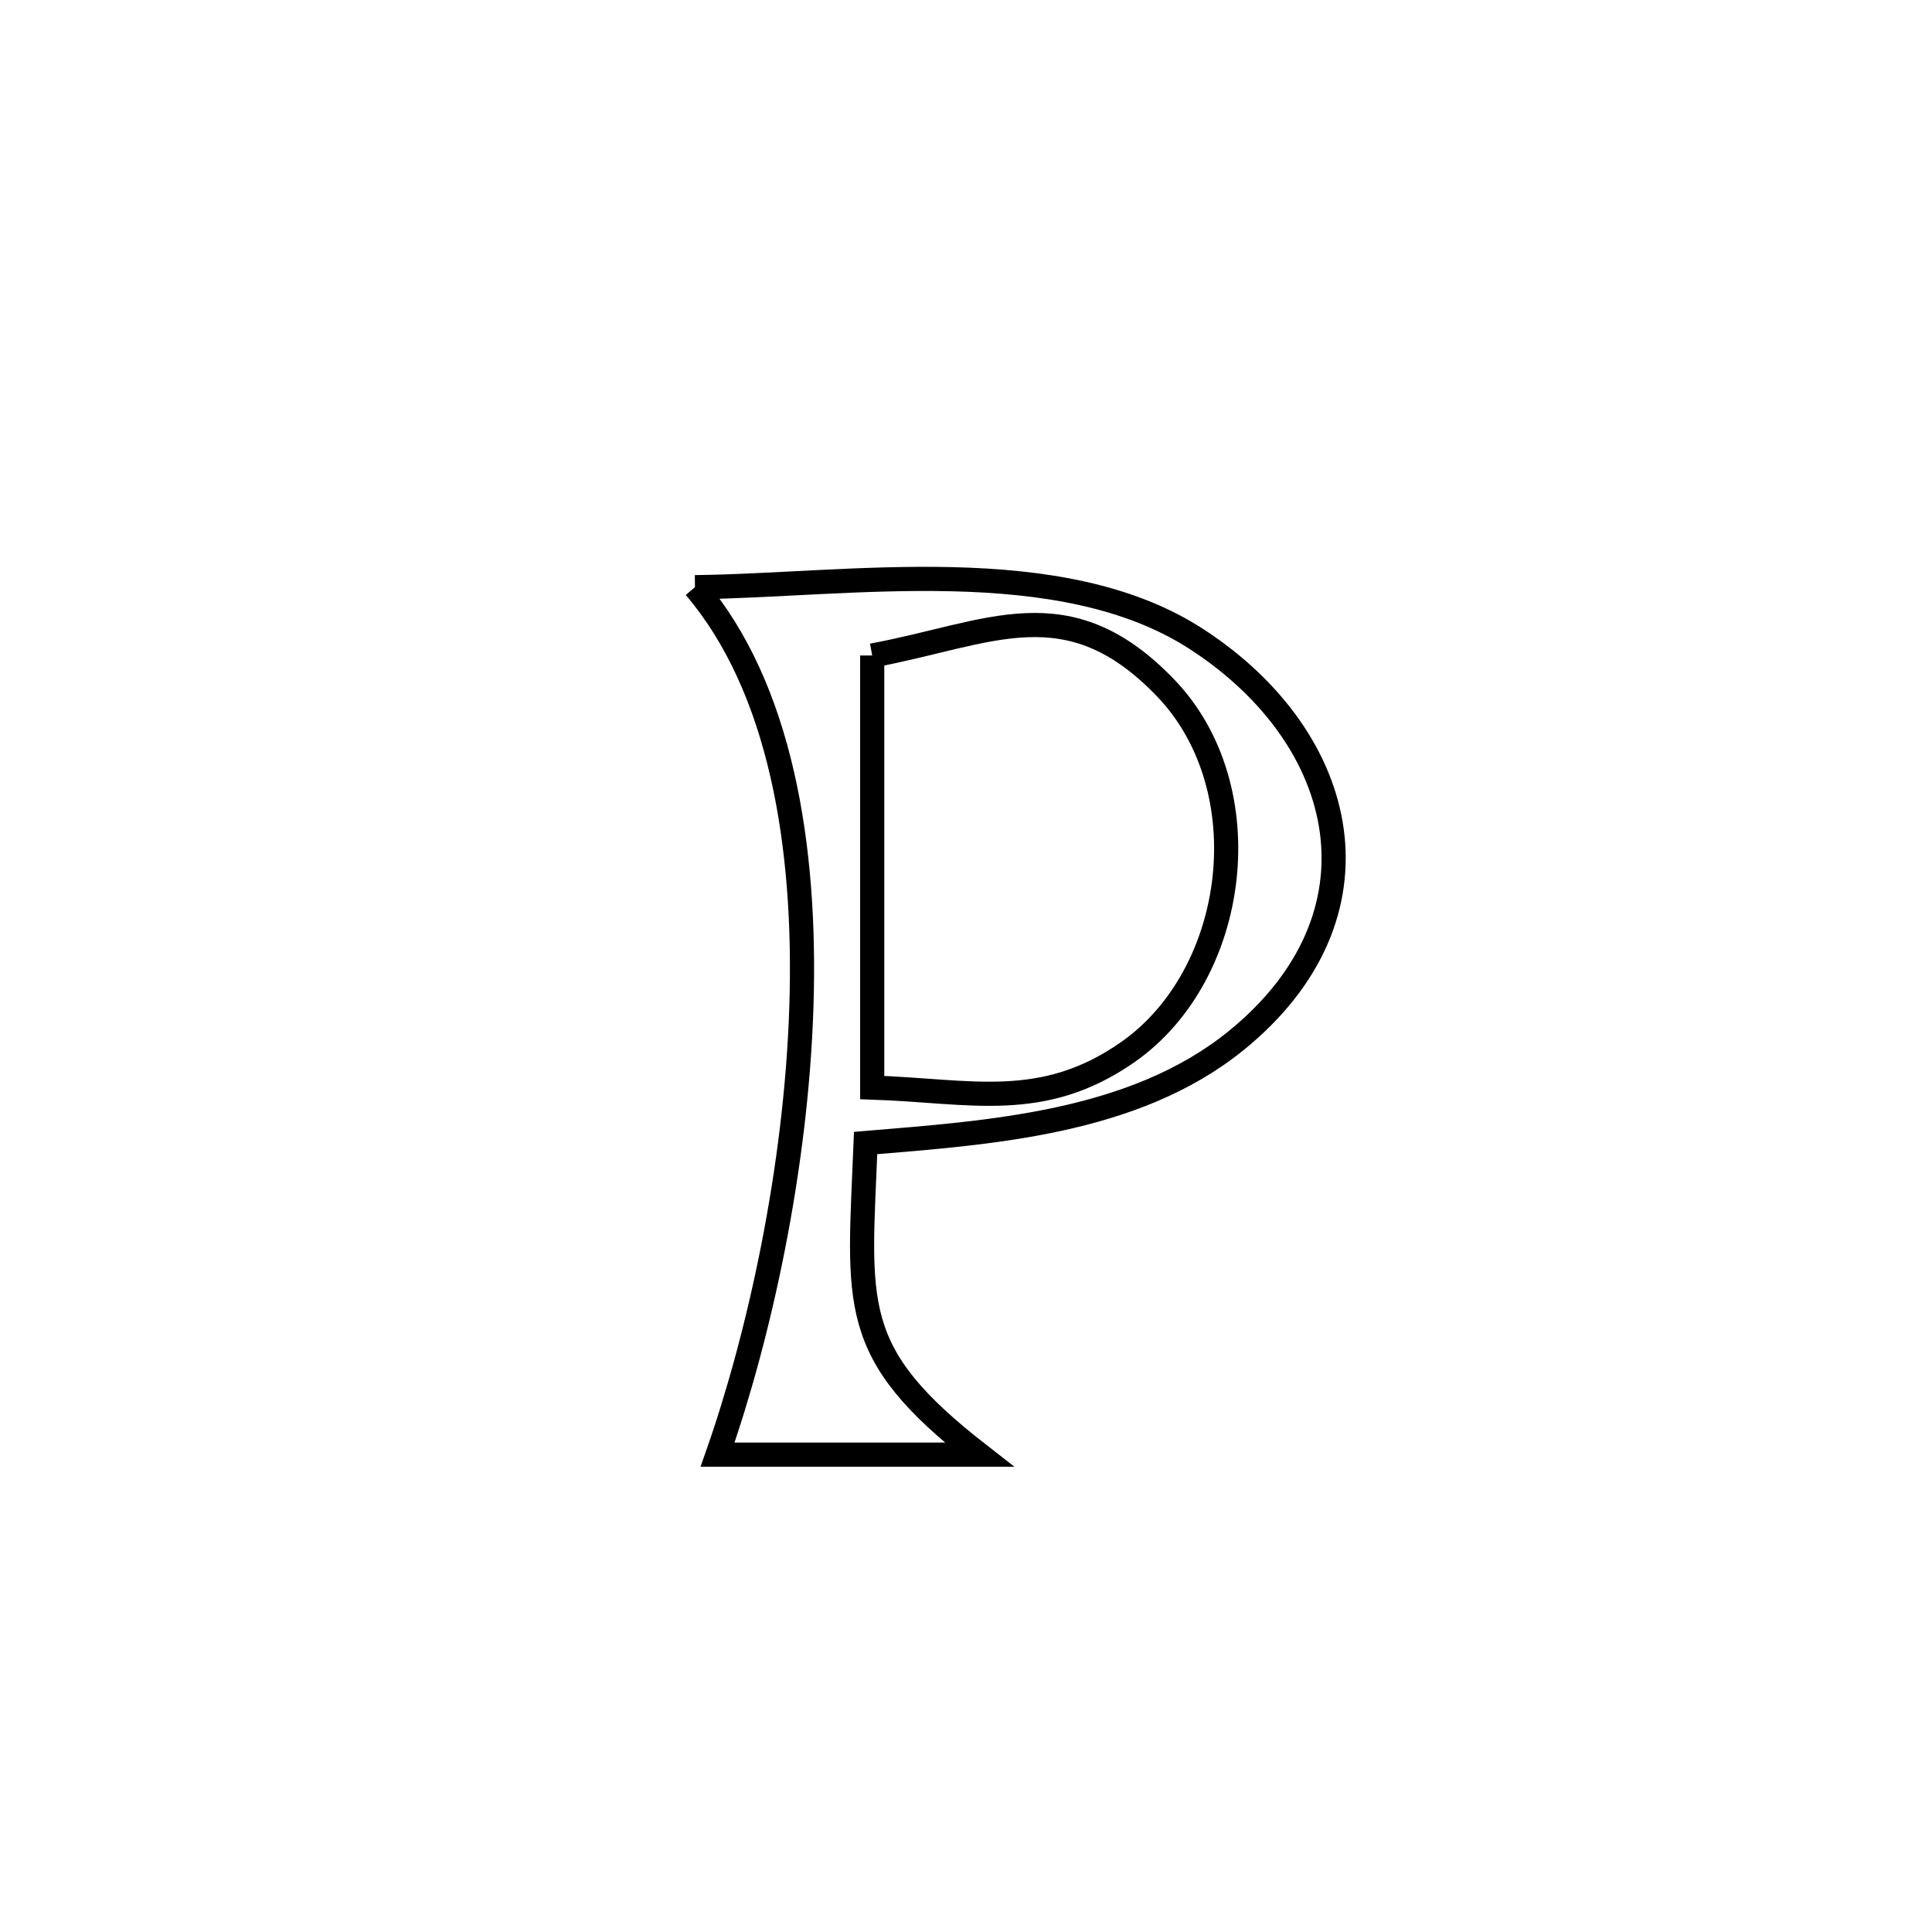 <svg xmlns="http://www.w3.org/2000/svg" viewBox="0.0 0.0 24.0 24.0" height="200px" width="200px"><path fill="none" stroke="black" stroke-width=".3" stroke-opacity="1.0"  filling="0" d="M8.633 7.294 L8.633 7.294 C10.538 7.274 13.174 6.833 14.876 7.947 C16.774 9.187 17.267 11.378 15.353 12.929 C14.082 13.958 12.282 14.071 10.753 14.199 L10.753 14.199 C10.673 16.222 10.524 16.794 12.164 18.07 L12.164 18.07 C11.081 18.07 9.998 18.07 8.914 18.07 L8.914 18.07 C9.431 16.597 9.89 14.524 9.955 12.51 C10.02 10.495 9.692 8.537 8.633 7.294 L8.633 7.294"></path>
<path fill="none" stroke="black" stroke-width=".3" stroke-opacity="1.0"  filling="0" d="M10.835 8.143 L10.835 8.143 C12.296 7.873 13.259 7.274 14.481 8.547 C15.676 9.792 15.39 12.104 14.011 13.069 C12.947 13.812 12.056 13.55 10.835 13.51 L10.835 13.51 C10.835 11.721 10.835 9.932 10.835 8.143 L10.835 8.143"></path></svg>